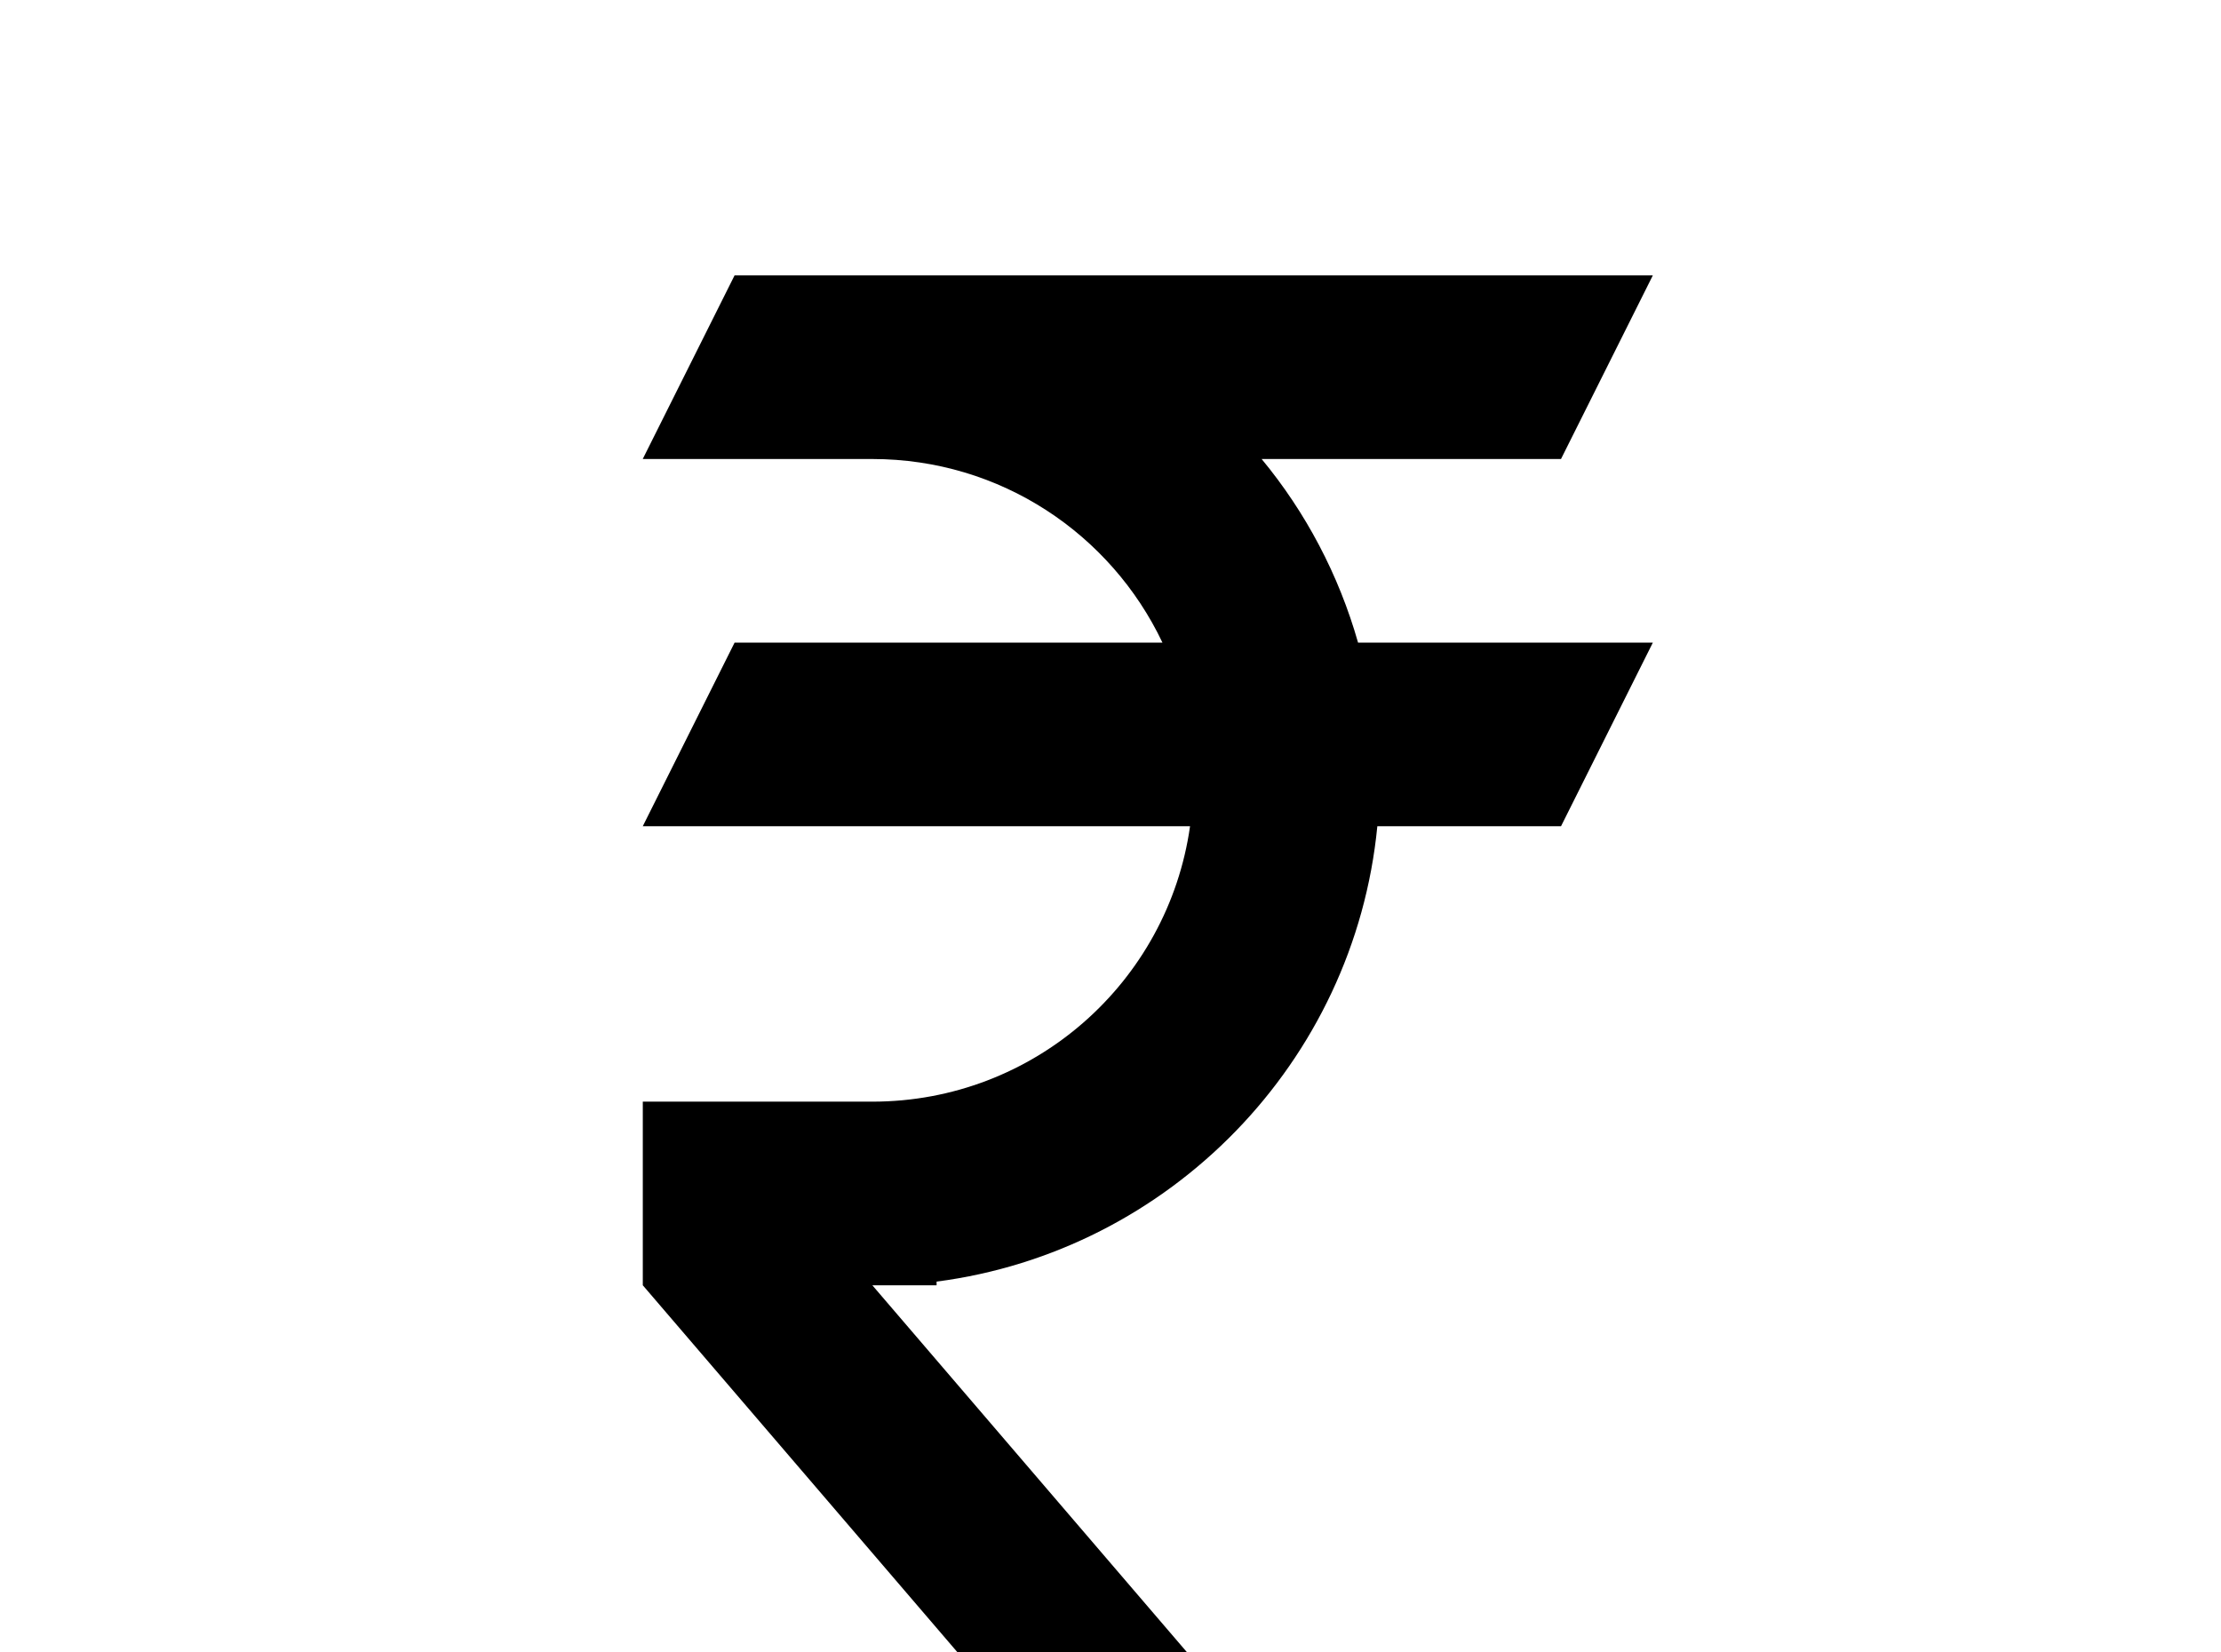 <!-- Generated by IcoMoon.io -->
<svg version="1.1" xmlns="http://www.w3.org/2000/svg" width="43" height="32" viewBox="0 0 43 32">
<title>currency-inr</title>
<path d="M14.222 5.333h17.778l-1.778 3.556h-5.796c0.853 1.031 1.493 2.24 1.867 3.556h5.707l-1.778 3.556h-3.556c-0.444 4.569-4.018 8.231-8.533 8.818v0.071h-1.244l10.667 12.444h-4.444l-10.667-12.444v-3.556h4.444c3.129 0 5.724-2.311 6.151-5.333h-10.596l1.778-3.556h8.284c-0.996-2.098-3.129-3.556-5.618-3.556h-4.444l1.778-3.556z"></path>
</svg>
